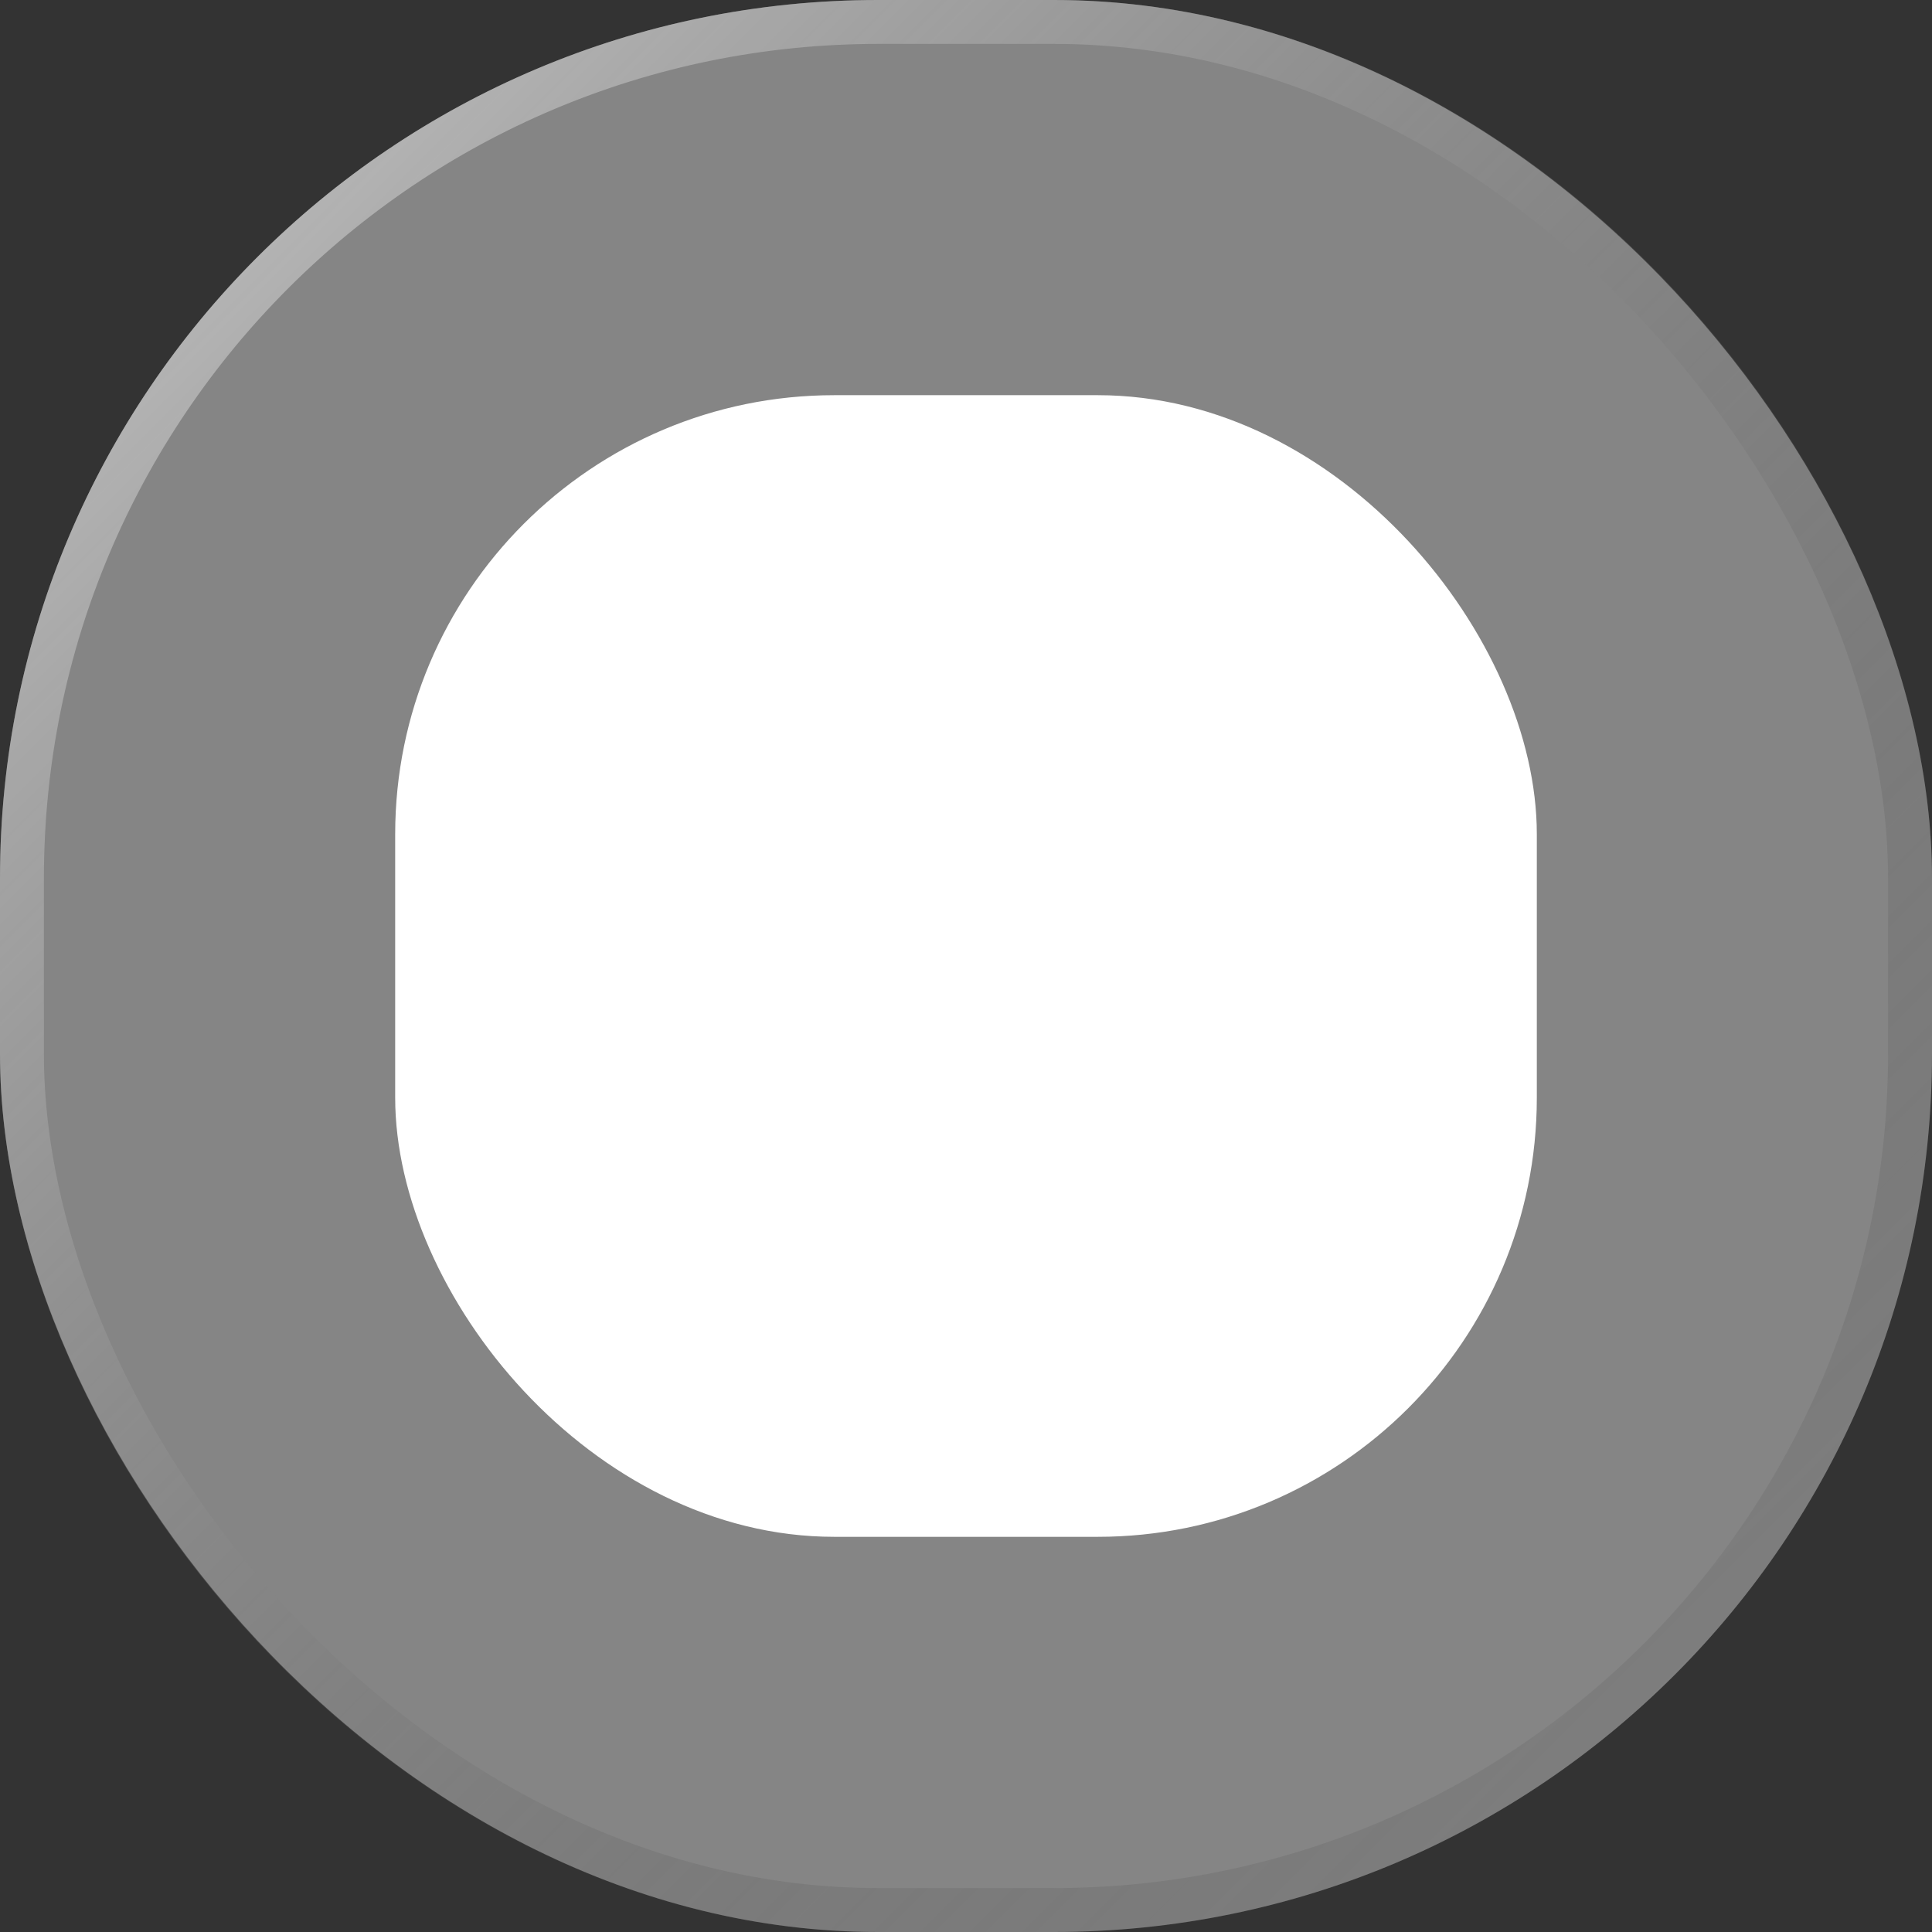 <svg width="44" height="44" viewBox="0 0 44 44" fill="none" xmlns="http://www.w3.org/2000/svg">
<rect x="0" y="0" width="44" height="44" fill="#333333" stroke="none"/>
<rect width="44" height="44" rx="20" fill="white" fill-opacity="0.4"/>
<rect x="0.5" y="0.5" width="43" height="43" rx="19.5" stroke="url(#paint0_linear_492_2735)" stroke-opacity="0.6" style="mix-blend-mode:overlay"/>
<rect x="9" y="9" width="26" height="26" rx="10" fill="white"/>
<defs>
<linearGradient id="paint0_linear_492_2735" x1="0" y1="0" x2="44" y2="44" gradientUnits="userSpaceOnUse">
<stop stop-color="white"/>
<stop offset="1" stop-opacity="0"/>
</linearGradient>
</defs>
</svg>
